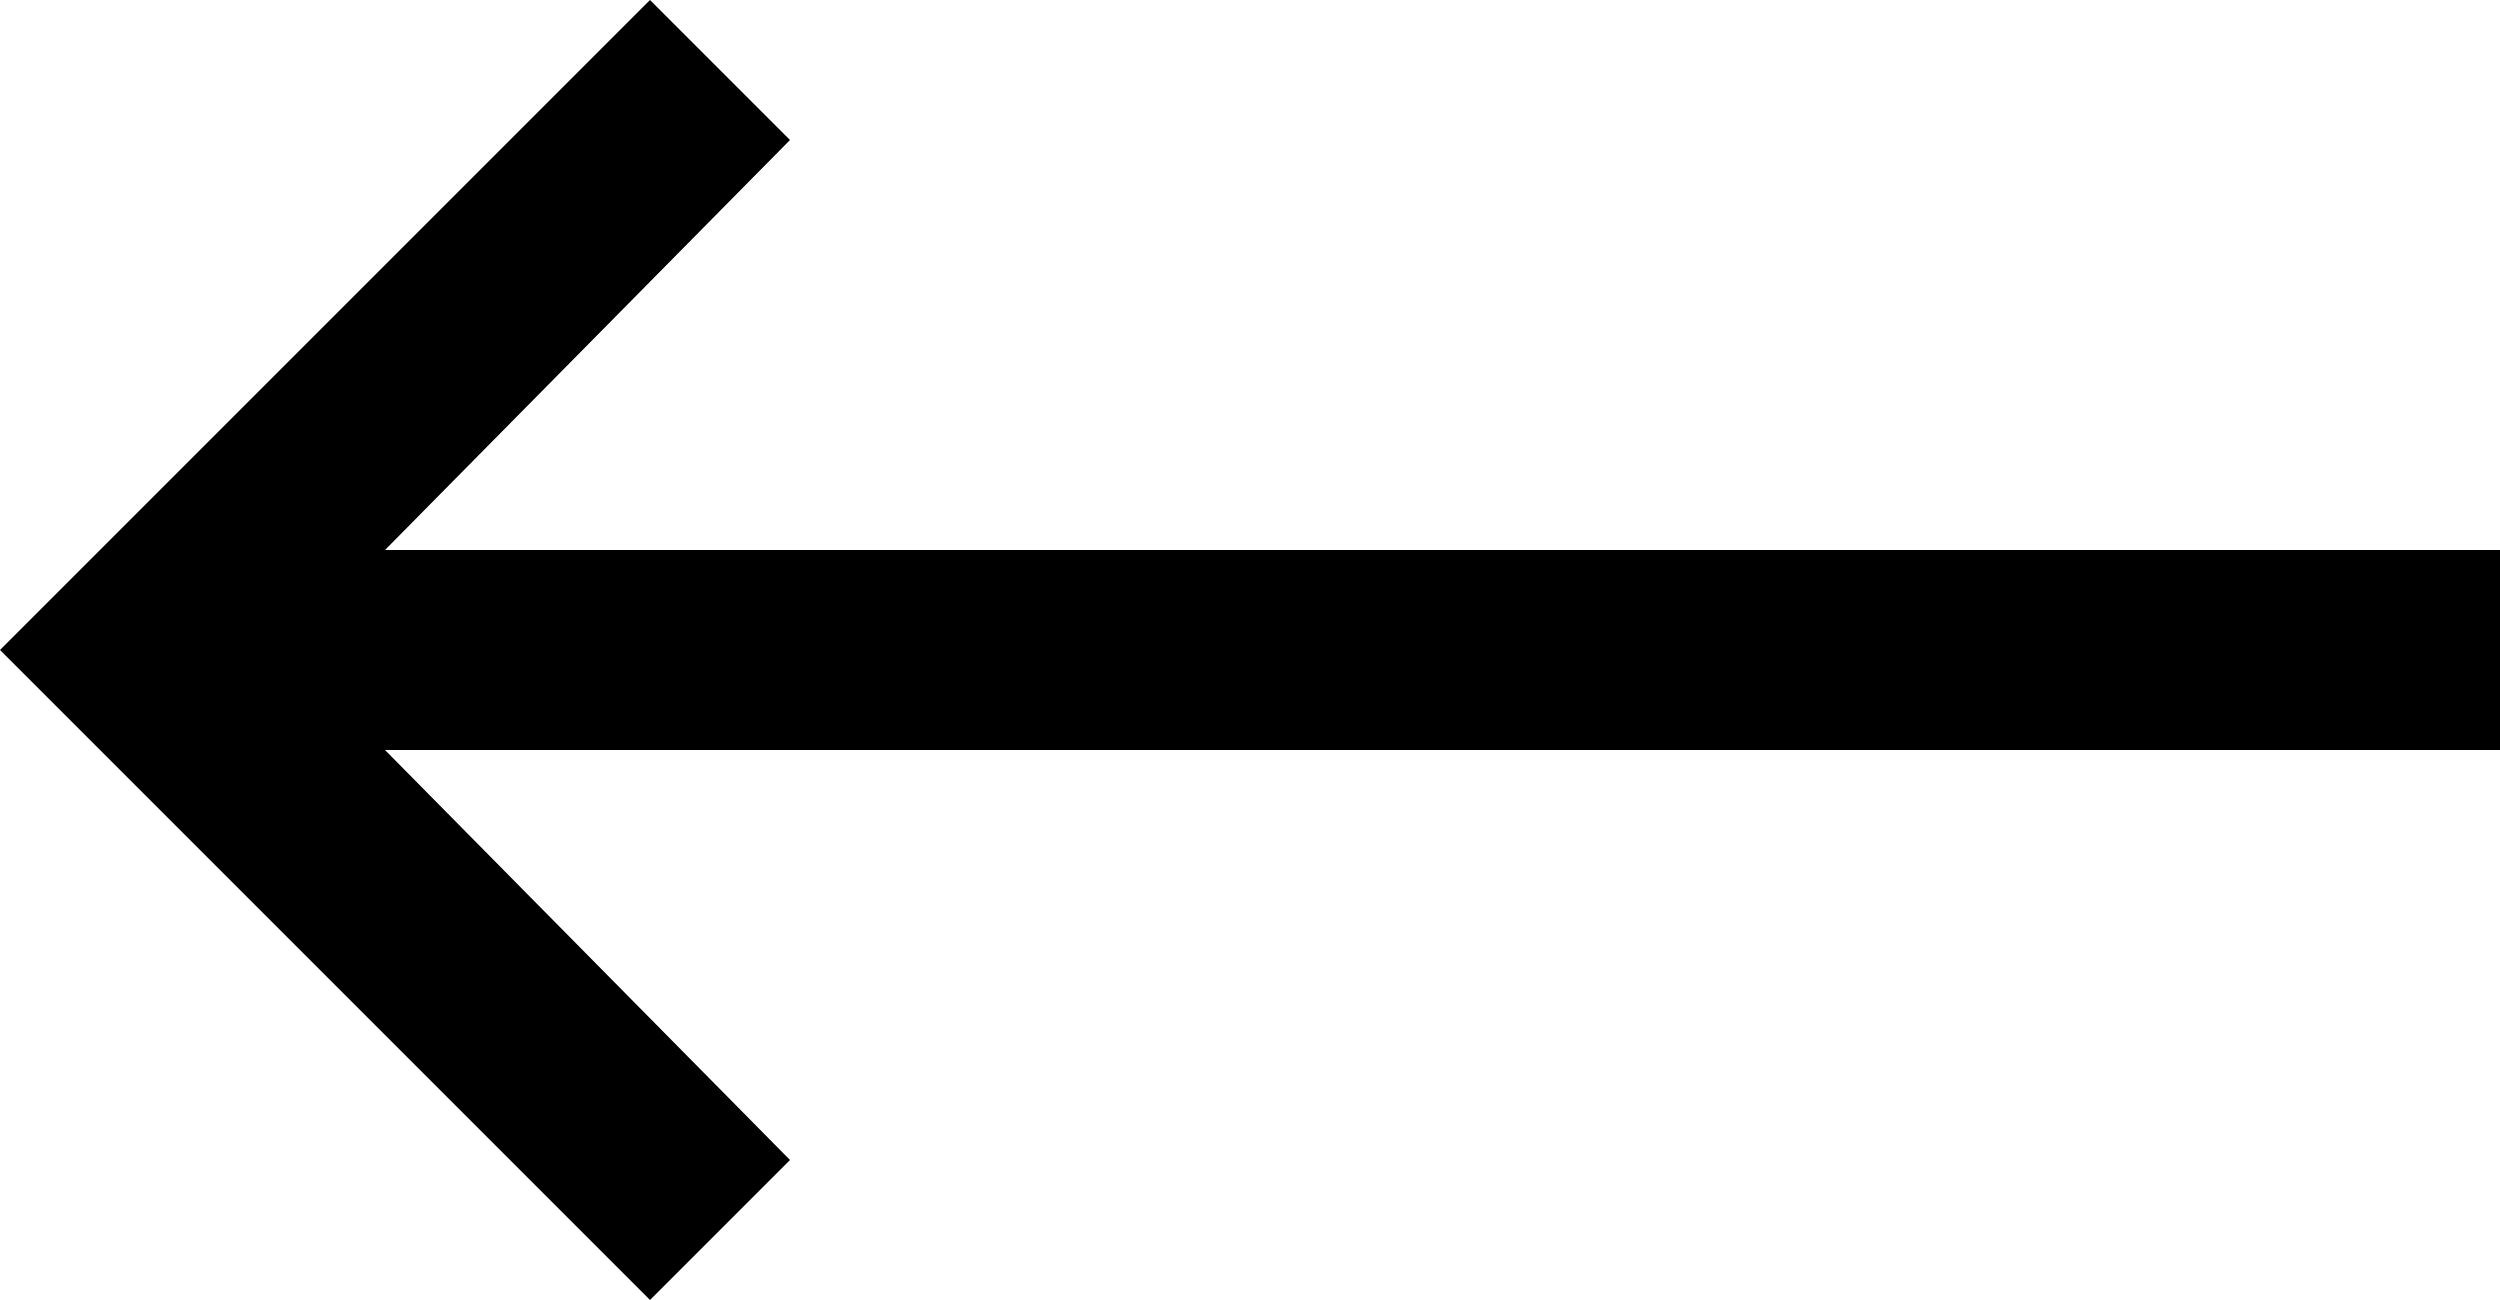<svg width="50" height="26" viewBox="0 0 50 26" fill="none" xmlns="http://www.w3.org/2000/svg">
<path id="huge-arrow-left.svg" d="M50 11H7.7L15.8 2.8L13 0L0 13L13 26L15.8 23.2L7.7 15H50V11Z" fill="black"/>
</svg>
